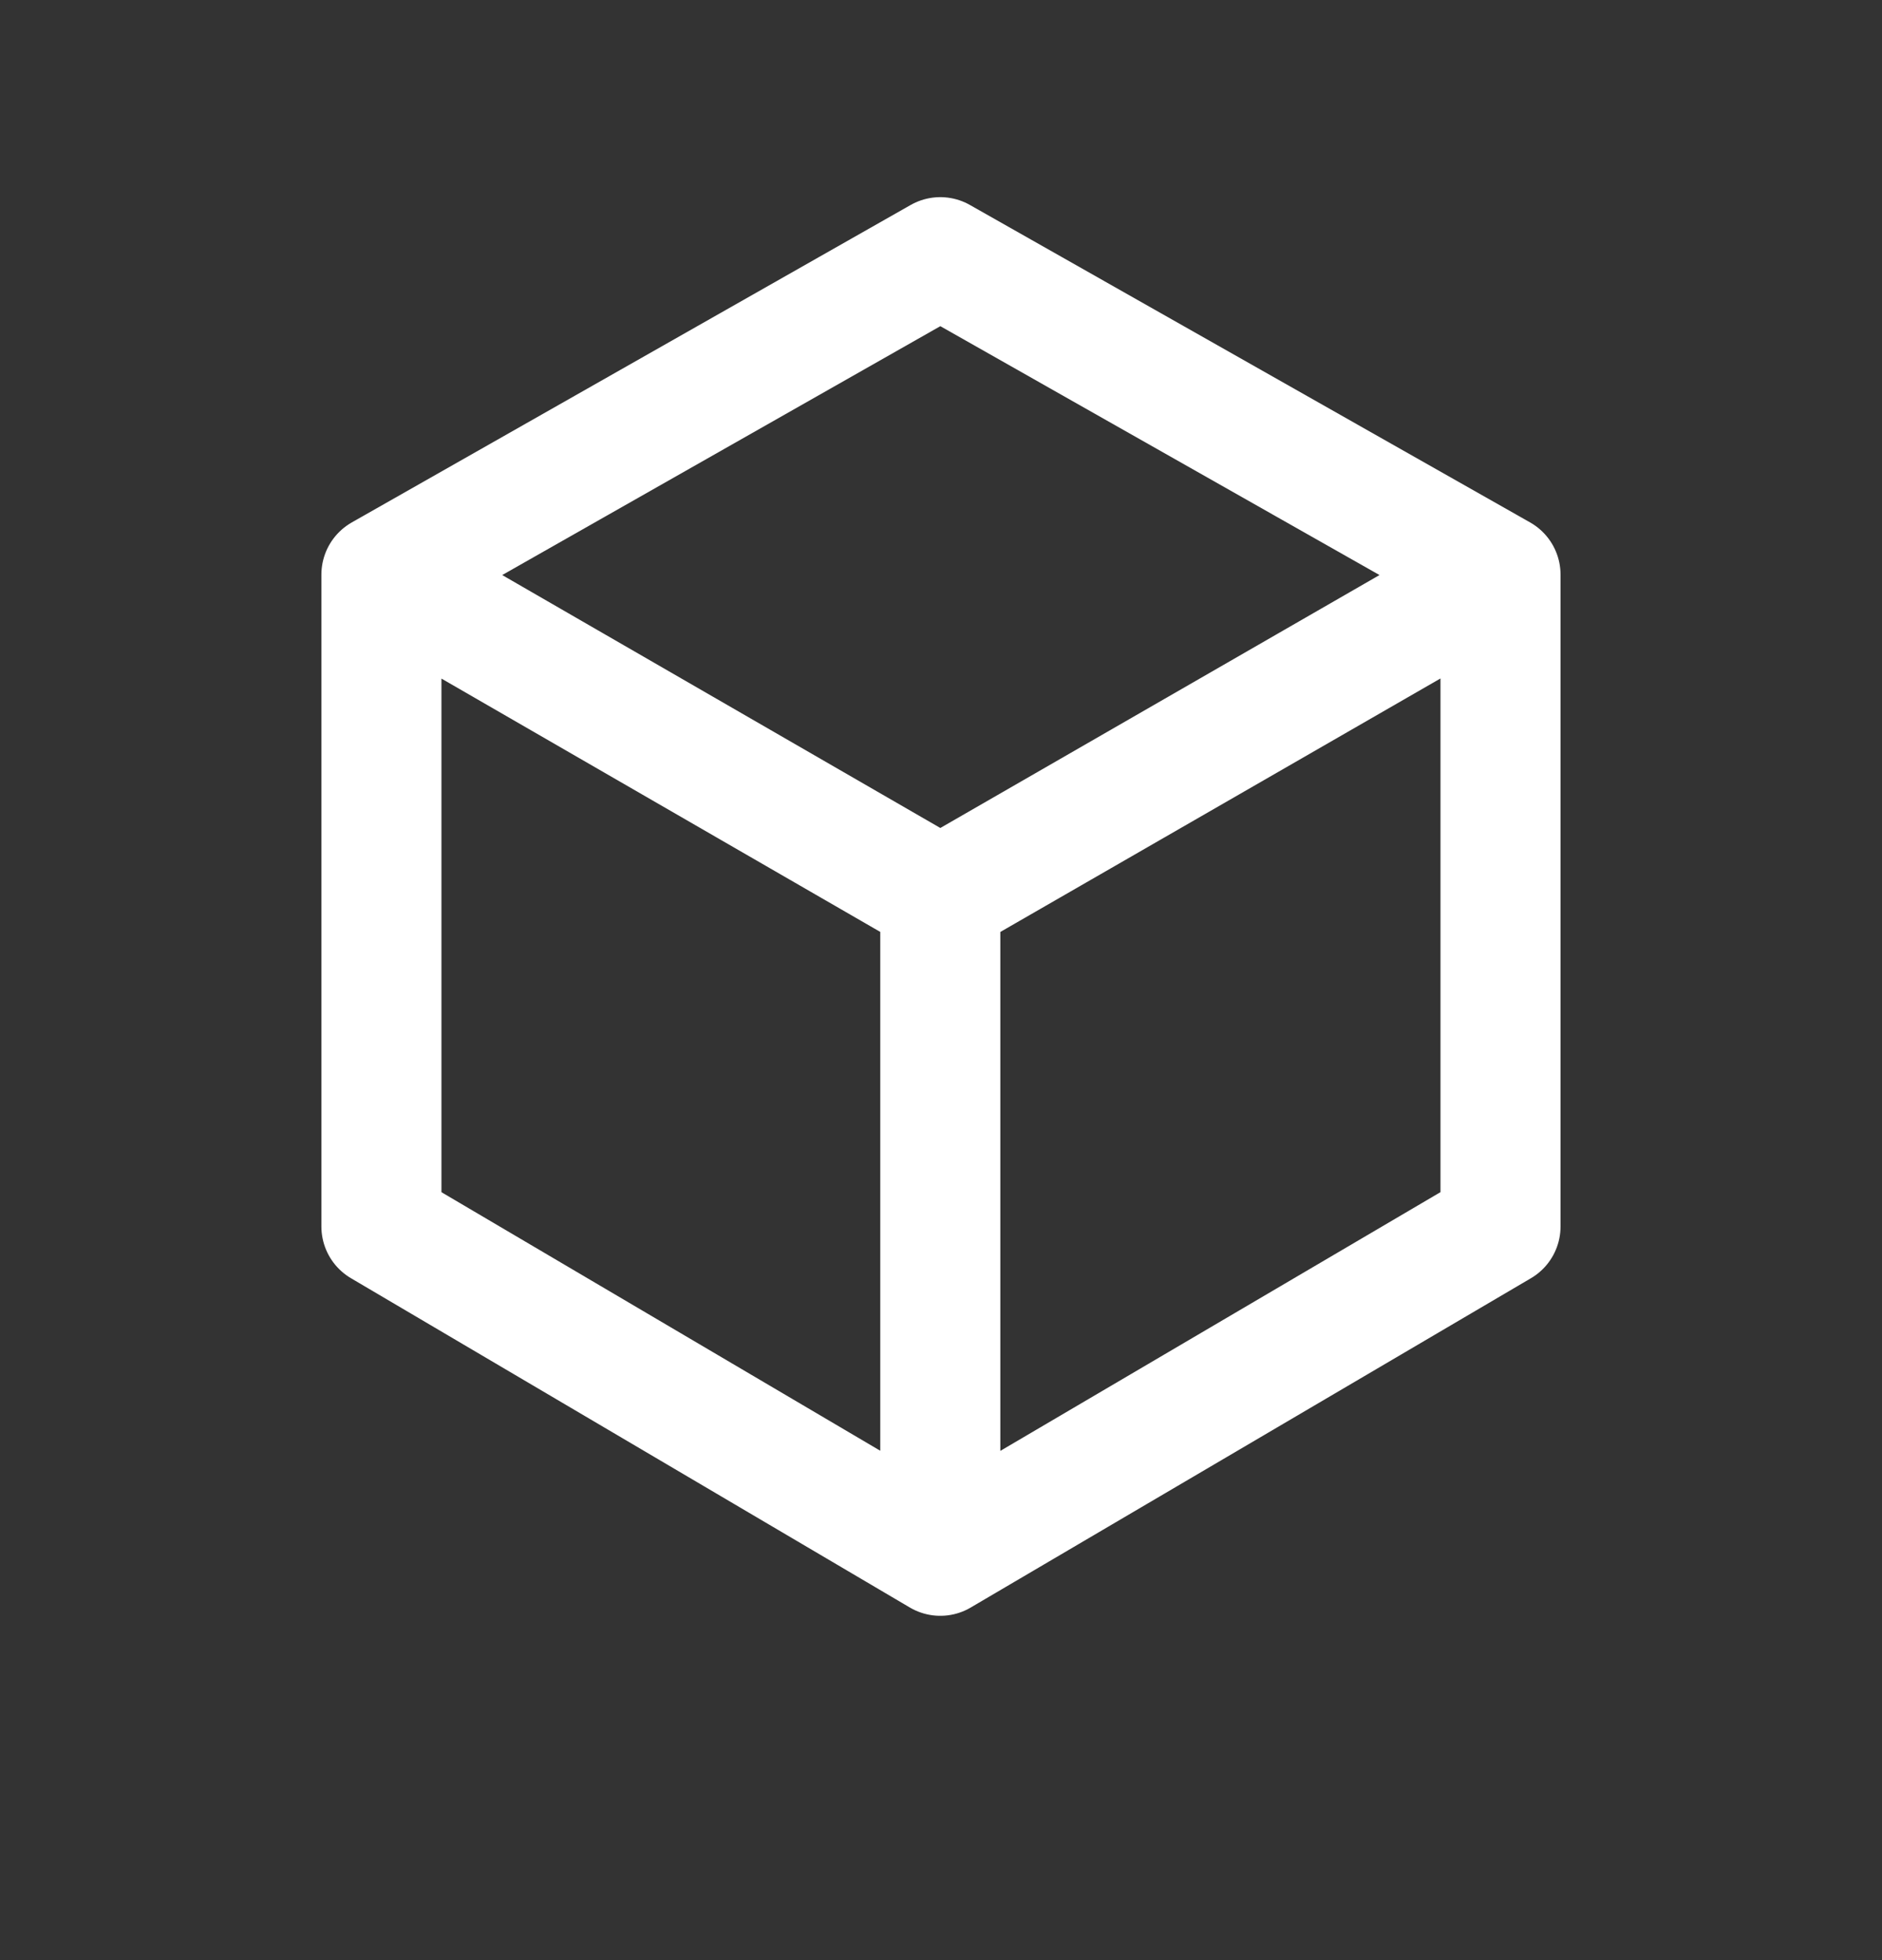 <svg width="24" height="25" viewBox="0 0 24 25" fill="none" xmlns="http://www.w3.org/2000/svg">
<rect x="0" y="0" width="24" height="25" fill="#333333" stroke="none"/>
<path d="M4.864 7.329V15.643L11.991 19.843M4.864 7.329L11.991 3.28L19.135 7.329M4.864 7.329L11.991 11.444M11.991 19.843L19.135 15.643V7.329M11.991 19.843V11.444M19.135 7.329L11.991 11.444" stroke="white" stroke-width="1.531" stroke-linecap="round" stroke-linejoin="round"/>
</svg>
